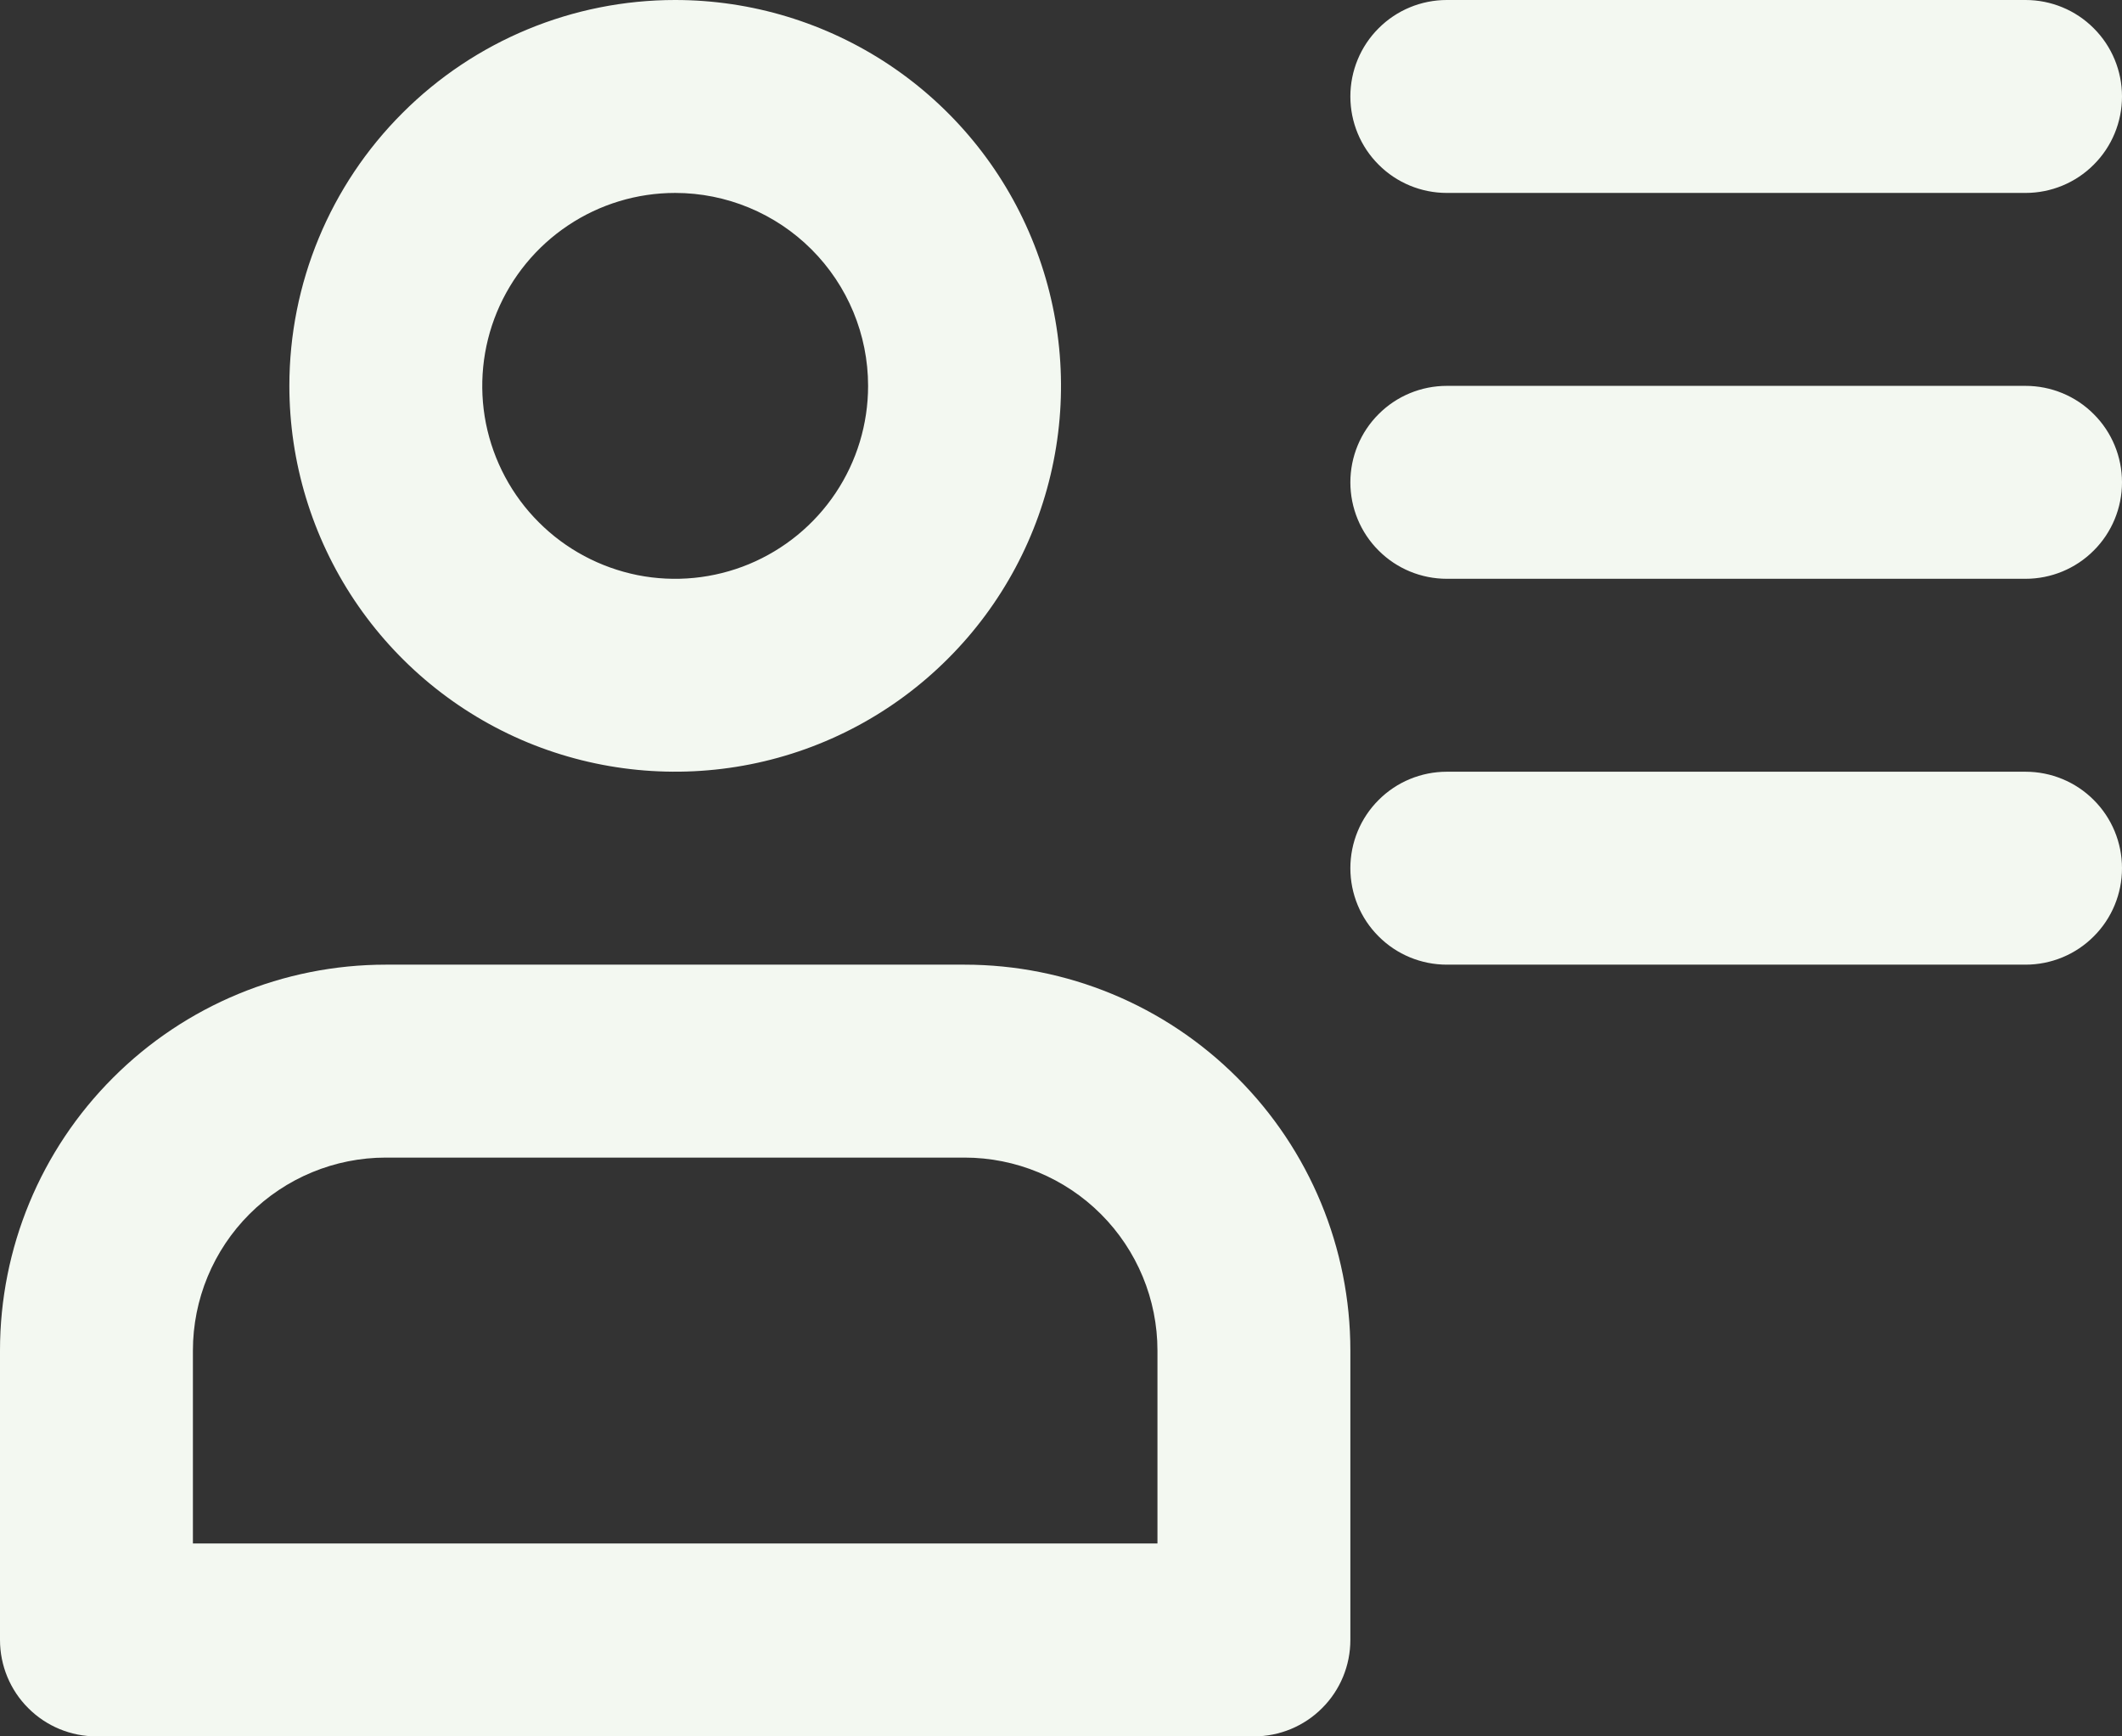 <svg width="22" height="18" viewBox="0 0 22 18" fill="none" xmlns="http://www.w3.org/2000/svg">
<rect x="0" y="0" width="22" height="18" fill="#333333" stroke="none"/>
<path d="M3 4C3 4.791 3.235 5.564 3.674 6.222C4.114 6.88 4.738 7.393 5.469 7.696C6.2 7.998 7.004 8.077 7.78 7.923C8.556 7.769 9.269 7.388 9.828 6.828C10.388 6.269 10.769 5.556 10.923 4.78C11.078 4.004 10.998 3.2 10.695 2.469C10.393 1.738 9.88 1.114 9.222 0.674C8.564 0.235 7.791 0 7 0C5.939 0 4.922 0.421 4.172 1.172C3.421 1.922 3 2.939 3 4ZM9 4C9 4.396 8.883 4.782 8.663 5.111C8.443 5.44 8.131 5.696 7.765 5.848C7.4 5.999 6.998 6.039 6.61 5.962C6.222 5.884 5.865 5.694 5.586 5.414C5.306 5.135 5.116 4.778 5.038 4.39C4.961 4.002 5.001 3.6 5.152 3.235C5.304 2.869 5.56 2.557 5.889 2.337C6.218 2.117 6.604 2 7 2C7.53 2 8.039 2.211 8.414 2.586C8.789 2.961 9 3.47 9 4ZM1 18H13C13.265 18 13.52 17.895 13.707 17.707C13.895 17.52 14 17.265 14 17V14C14 12.939 13.579 11.922 12.828 11.172C12.078 10.421 11.061 10 10 10H4C2.939 10 1.922 10.421 1.172 11.172C0.421 11.922 0 12.939 0 14V17C0 17.265 0.105 17.52 0.293 17.707C0.48 17.895 0.735 18 1 18ZM2 14C2 13.47 2.211 12.961 2.586 12.586C2.961 12.211 3.47 12 4 12H10C10.53 12 11.039 12.211 11.414 12.586C11.789 12.961 12 13.47 12 14V16H2V14ZM22 1C22 1.265 21.895 1.52 21.707 1.707C21.52 1.895 21.265 2 21 2H15C14.735 2 14.48 1.895 14.293 1.707C14.105 1.52 14 1.265 14 1C14 0.735 14.105 0.48 14.293 0.293C14.48 0.105 14.735 0 15 0H21C21.265 0 21.52 0.105 21.707 0.293C21.895 0.48 22 0.735 22 1ZM22 5C22 5.265 21.895 5.52 21.707 5.707C21.52 5.895 21.265 6 21 6H15C14.735 6 14.48 5.895 14.293 5.707C14.105 5.52 14 5.265 14 5C14 4.735 14.105 4.48 14.293 4.293C14.48 4.105 14.735 4 15 4H21C21.265 4 21.52 4.105 21.707 4.293C21.895 4.48 22 4.735 22 5ZM22 9C22 9.265 21.895 9.52 21.707 9.707C21.52 9.895 21.265 10 21 10H15C14.735 10 14.48 9.895 14.293 9.707C14.105 9.52 14 9.265 14 9C14 8.735 14.105 8.48 14.293 8.293C14.48 8.105 14.735 8 15 8H21C21.265 8 21.52 8.105 21.707 8.293C21.895 8.48 22 8.735 22 9Z" fill="#F3F8F1"/>
</svg>
